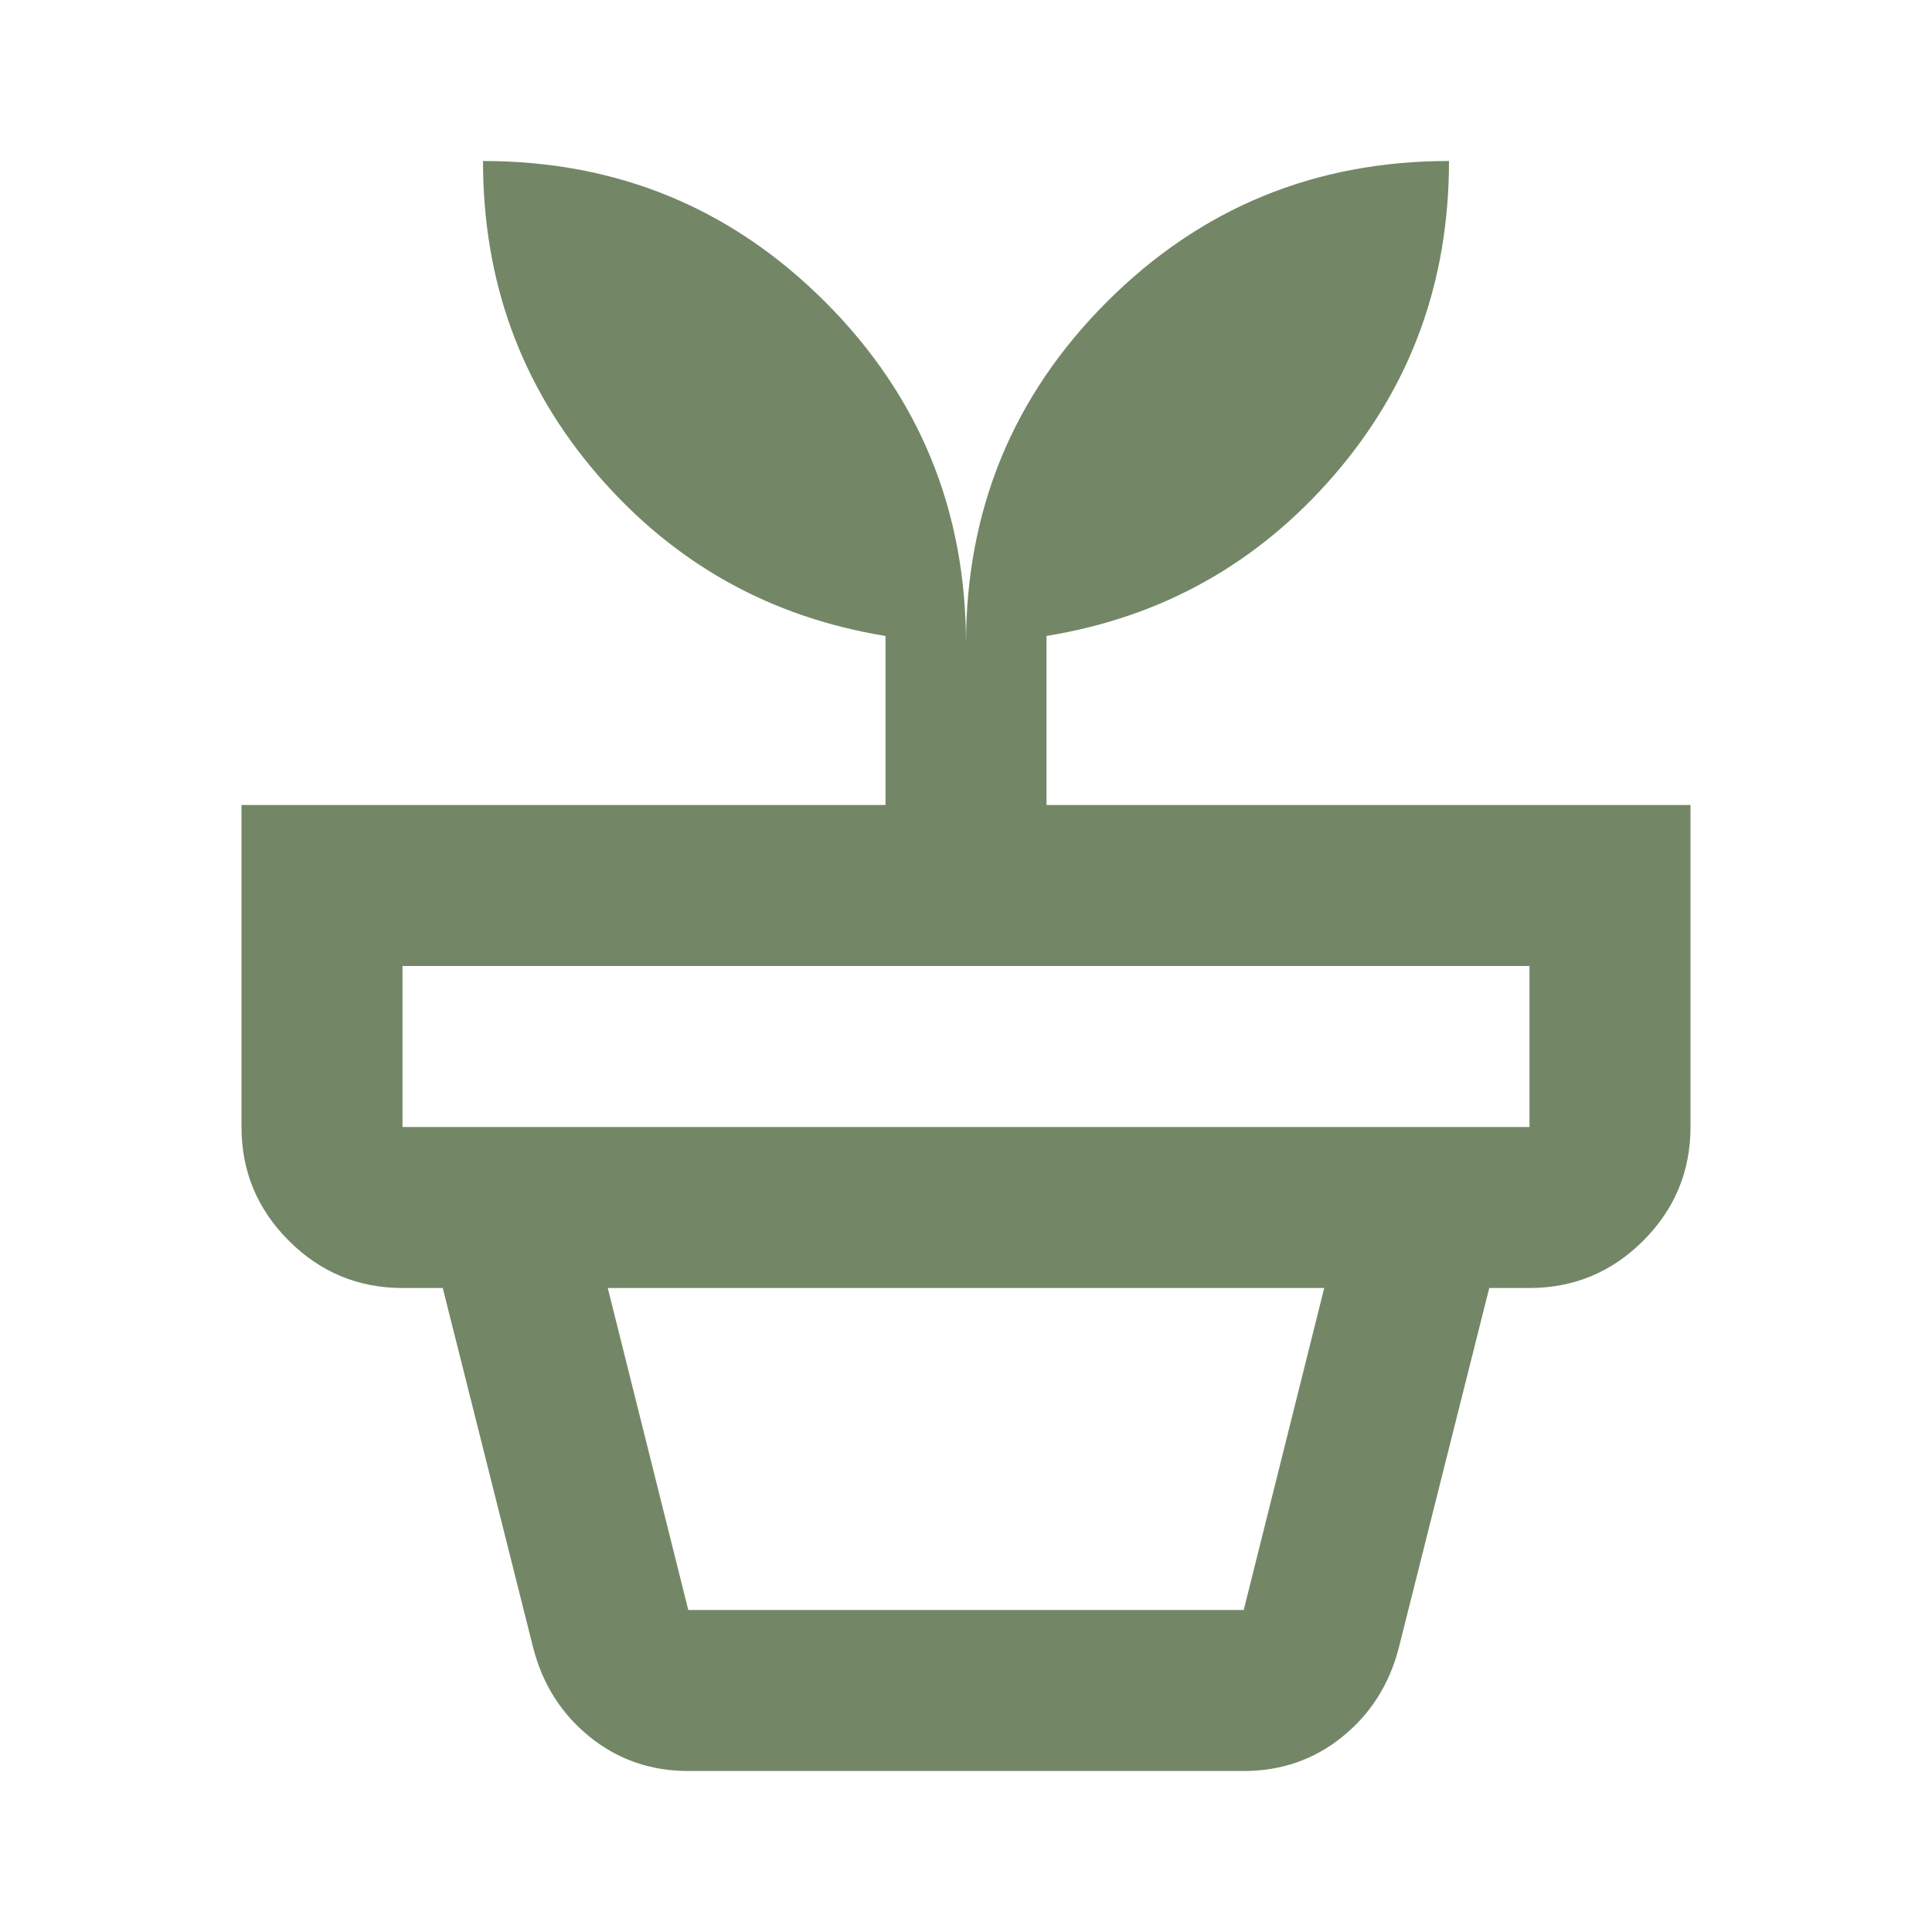 <?xml version="1.0" encoding="UTF-8" standalone="no"?>
<!DOCTYPE svg PUBLIC "-//W3C//DTD SVG 1.1//EN" "http://www.w3.org/Graphics/SVG/1.1/DTD/svg11.dtd">
<svg width="100%" height="100%" viewBox="0 0 24 24" version="1.1" xmlns="http://www.w3.org/2000/svg" xmlns:xlink="http://www.w3.org/1999/xlink" xml:space="preserve" xmlns:serif="http://www.serif.com/" style="fill-rule:evenodd;clip-rule:evenodd;stroke-linejoin:round;stroke-miterlimit:2;">
    <path d="M8.55,20L15.45,20L16.45,16L7.55,16L8.55,20ZM8.55,22C8.083,22 7.675,21.858 7.325,21.575C6.975,21.292 6.742,20.925 6.625,20.475L5.5,16L18.5,16L17.375,20.475C17.258,20.925 17.025,21.292 16.675,21.575C16.325,21.858 15.917,22 15.45,22L8.55,22ZM5,14L19,14L19,12L5,12L5,14ZM12,8C12,6.333 12.583,4.917 13.75,3.75C14.917,2.583 16.333,2 18,2C18,3.5 17.525,4.8 16.575,5.9C15.625,7 14.433,7.667 13,7.9L13,10L21,10L21,14C21,14.55 20.804,15.021 20.413,15.413C20.021,15.804 19.55,16 19,16L5,16C4.45,16 3.979,15.804 3.588,15.413C3.196,15.021 3,14.55 3,14L3,10L11,10L11,7.9C9.567,7.667 8.375,7 7.425,5.9C6.475,4.8 6,3.5 6,2C7.667,2 9.083,2.583 10.25,3.75C11.417,4.917 12,6.333 12,8Z" style="fill:rgb(115,135,103);fill-rule:nonzero;"/>
</svg>
